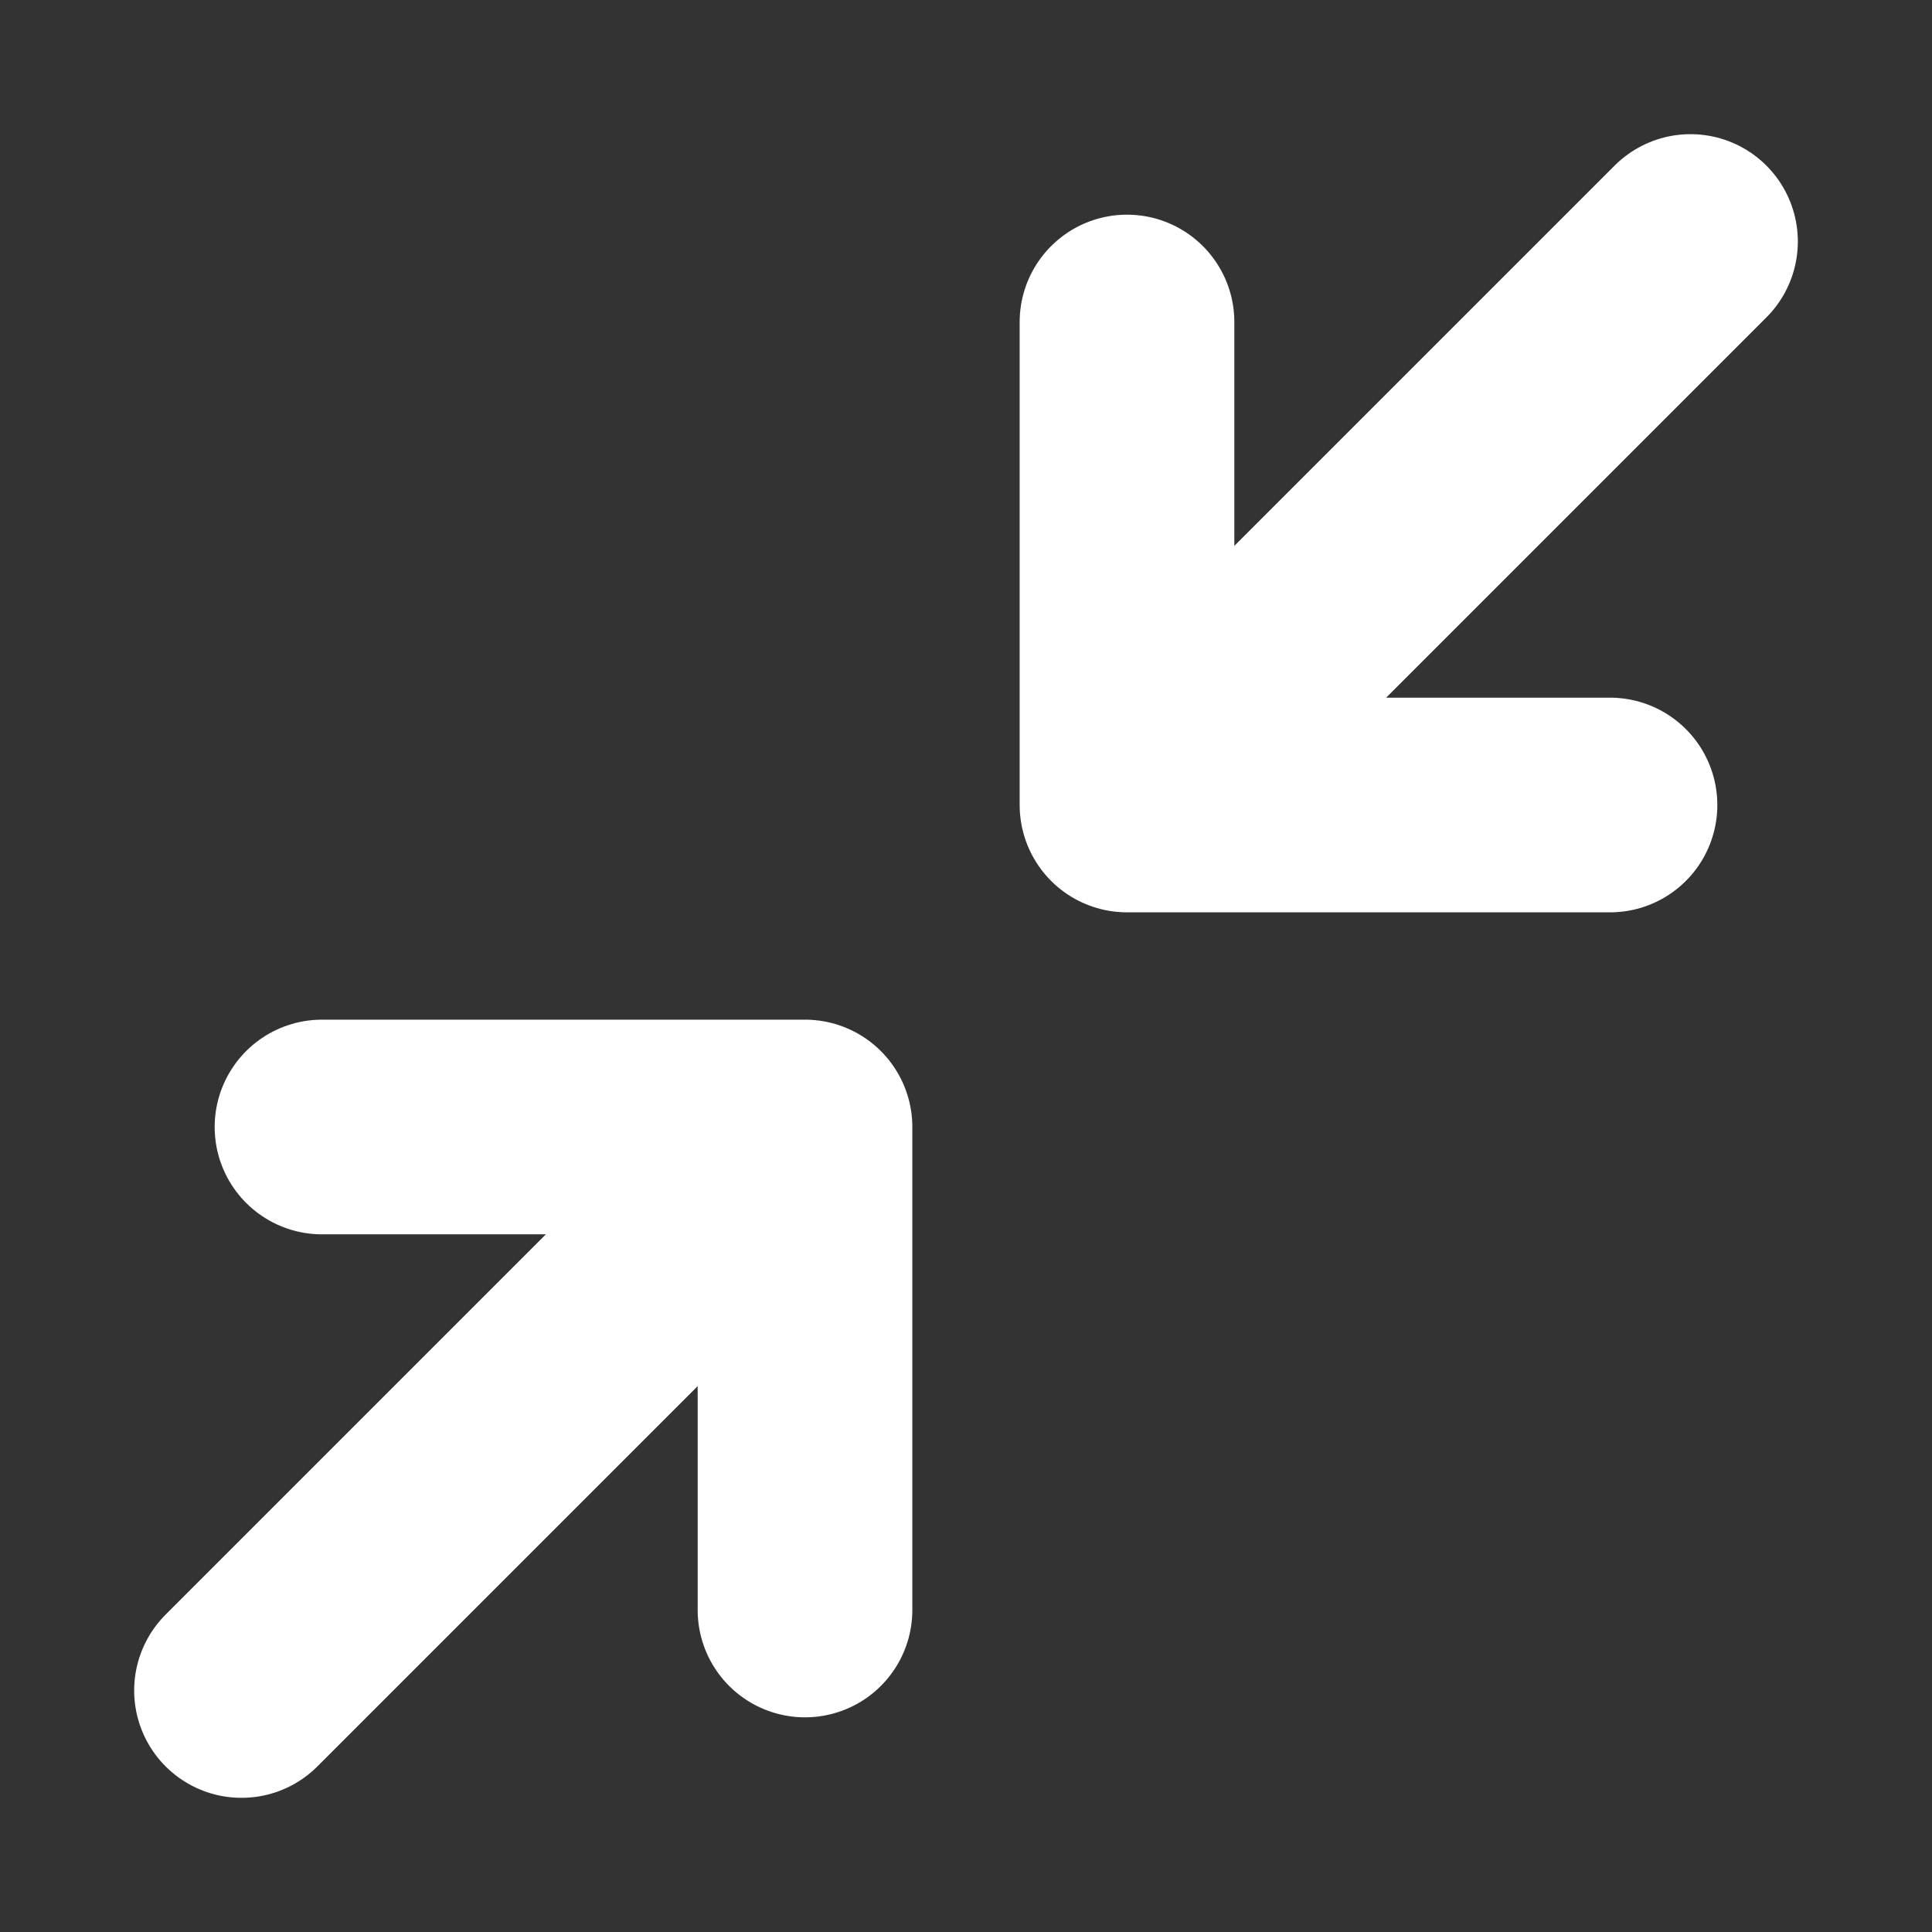 <svg width="18" height="18" viewBox="0 0 18 18" fill="none" xmlns="http://www.w3.org/2000/svg">
<rect x="0" y="0" width="18" height="18" fill="#333333" stroke="none"/>
<path d="M15.75 2.25L10.5 7.5M10.5 7.5H15M10.5 7.5V3M2.25 15.75L7.5 10.5M7.5 10.5H3M7.5 10.5V15" stroke="white" stroke-width="2" stroke-linecap="round" stroke-linejoin="round"/>
</svg>
